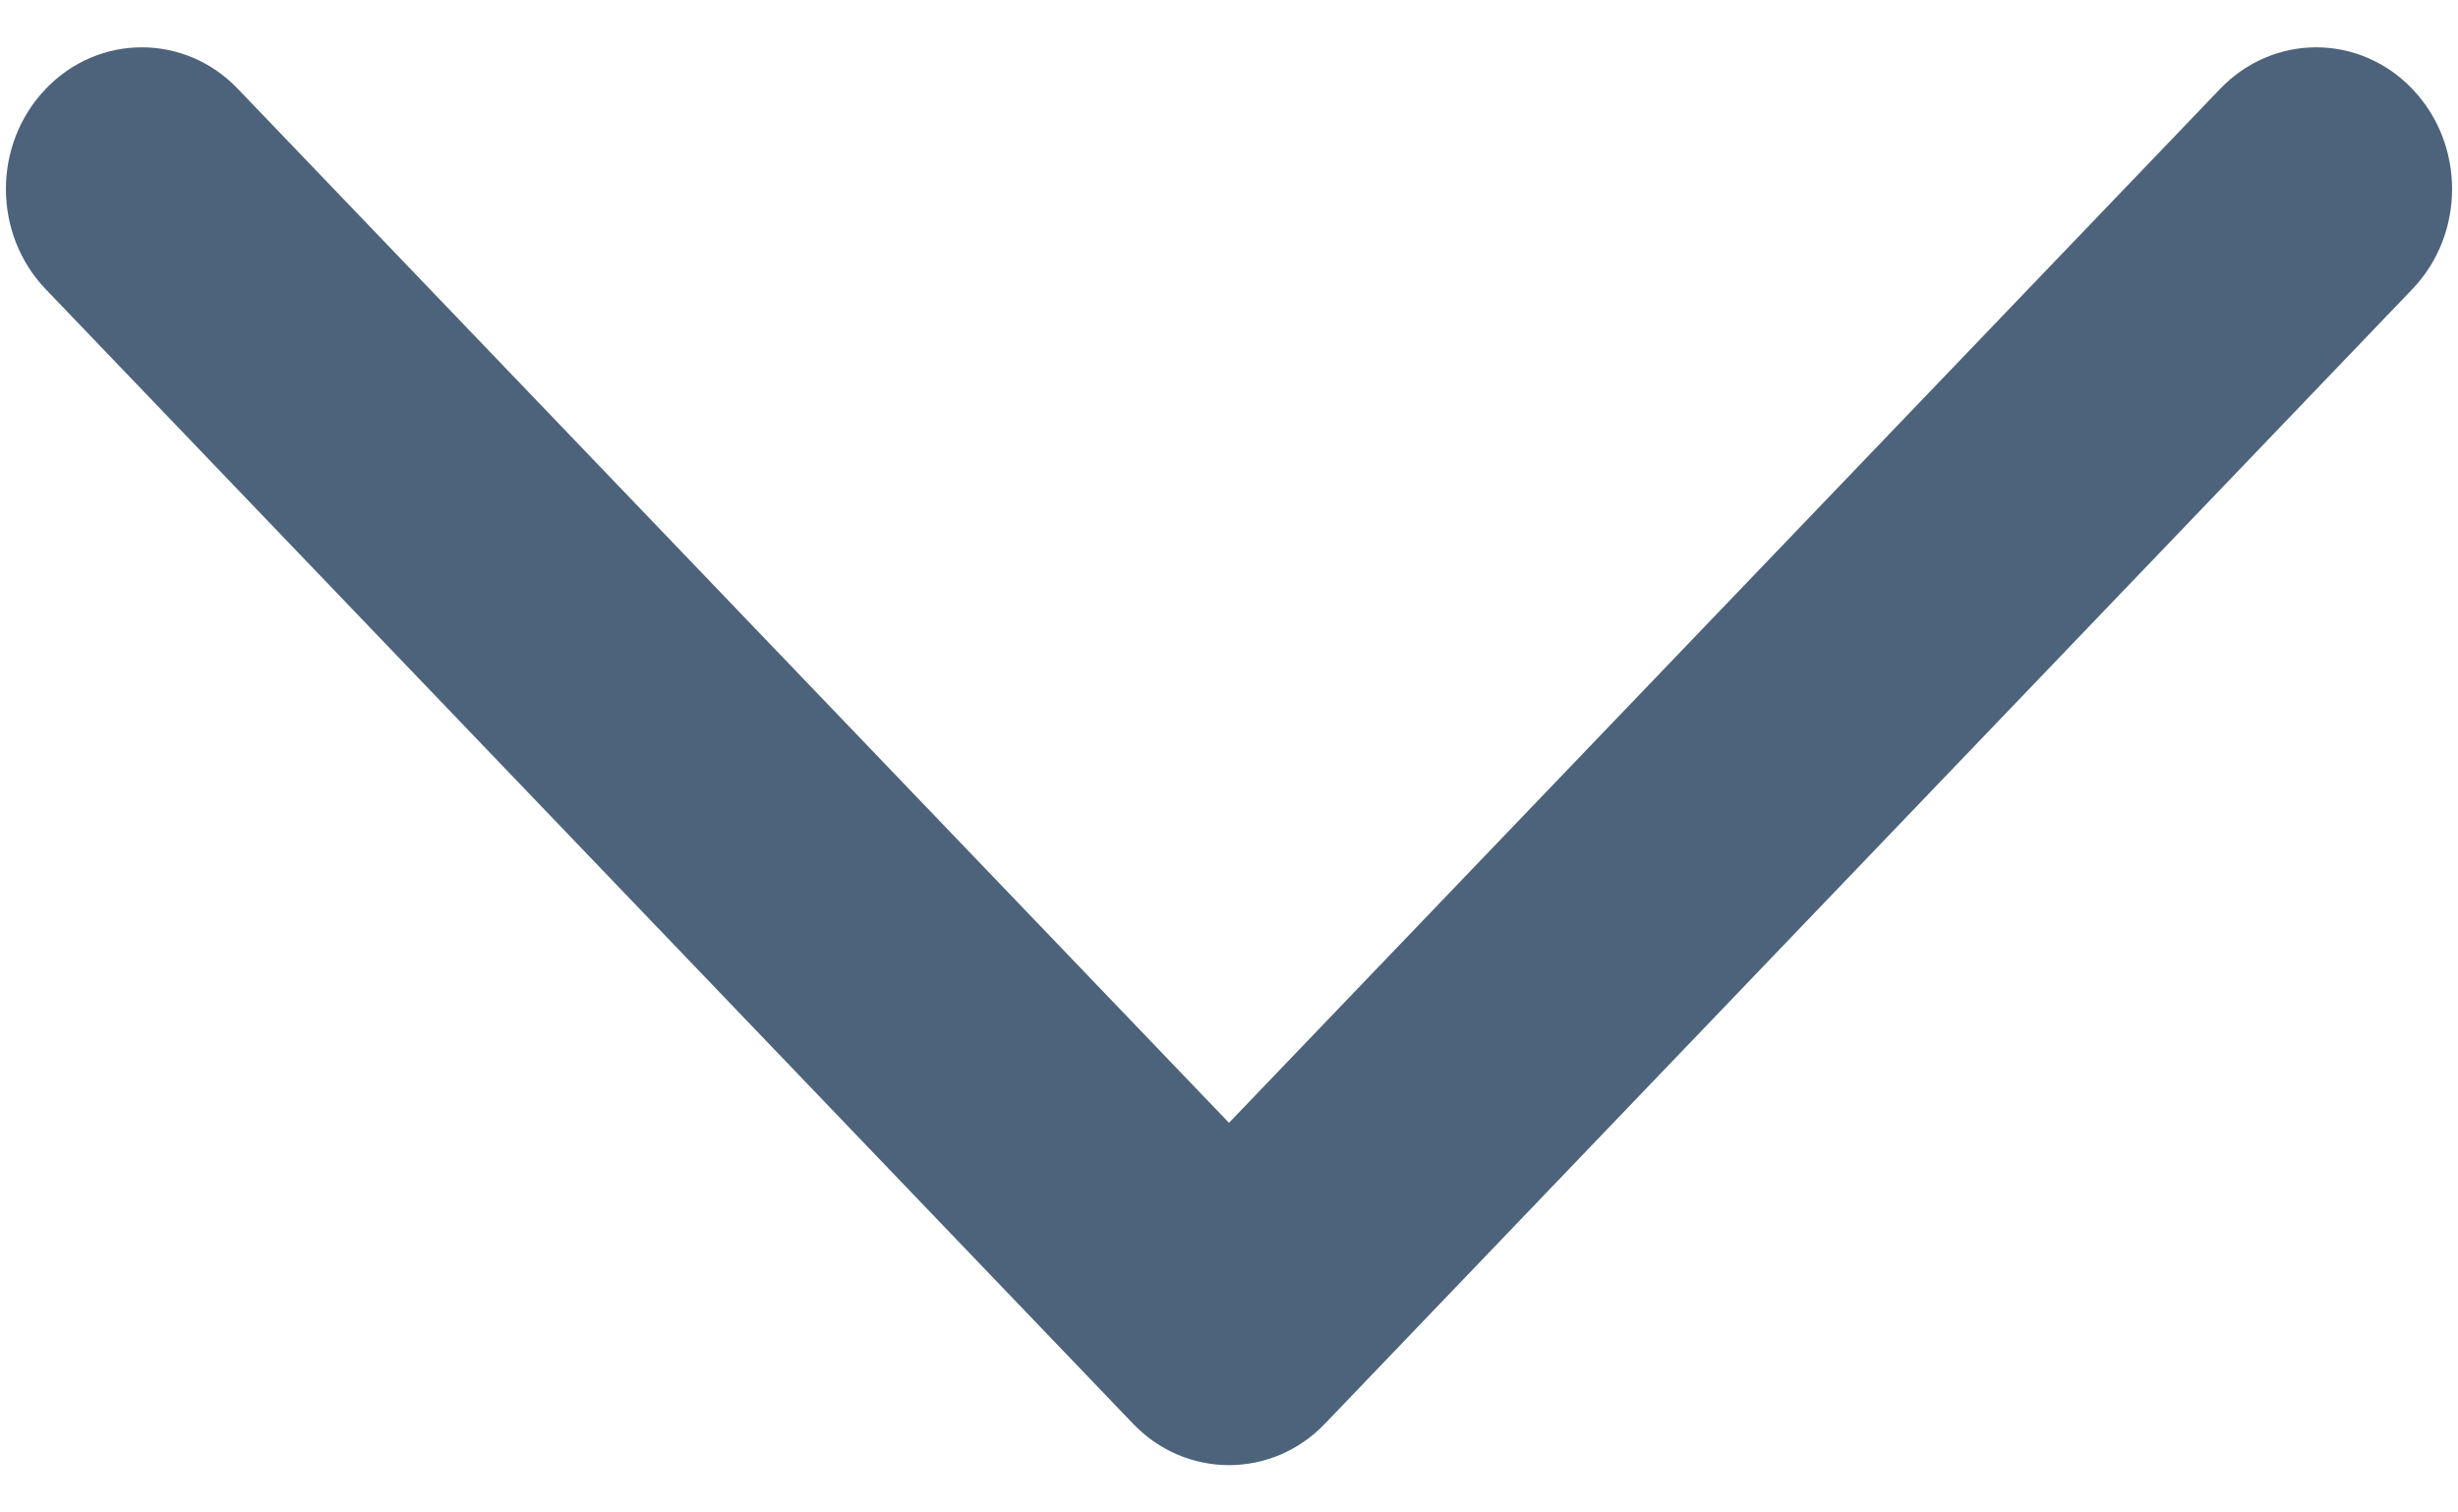 <svg width="13" height="8" viewBox="0 0 13 8" fill="none" xmlns="http://www.w3.org/2000/svg">
<path fill-rule="evenodd" clip-rule="evenodd" d="M12.758 0.47C12.477 0.177 12.023 0.177 11.742 0.47L6.5 5.939L1.258 0.47C0.978 0.177 0.522 0.177 0.242 0.47C-0.039 0.763 -0.039 1.237 0.242 1.53L5.992 7.53C6.272 7.823 6.728 7.823 7.008 7.53L12.758 1.53C13.039 1.237 13.039 0.763 12.758 0.47Z" fill="#4D637C"/>
</svg>
